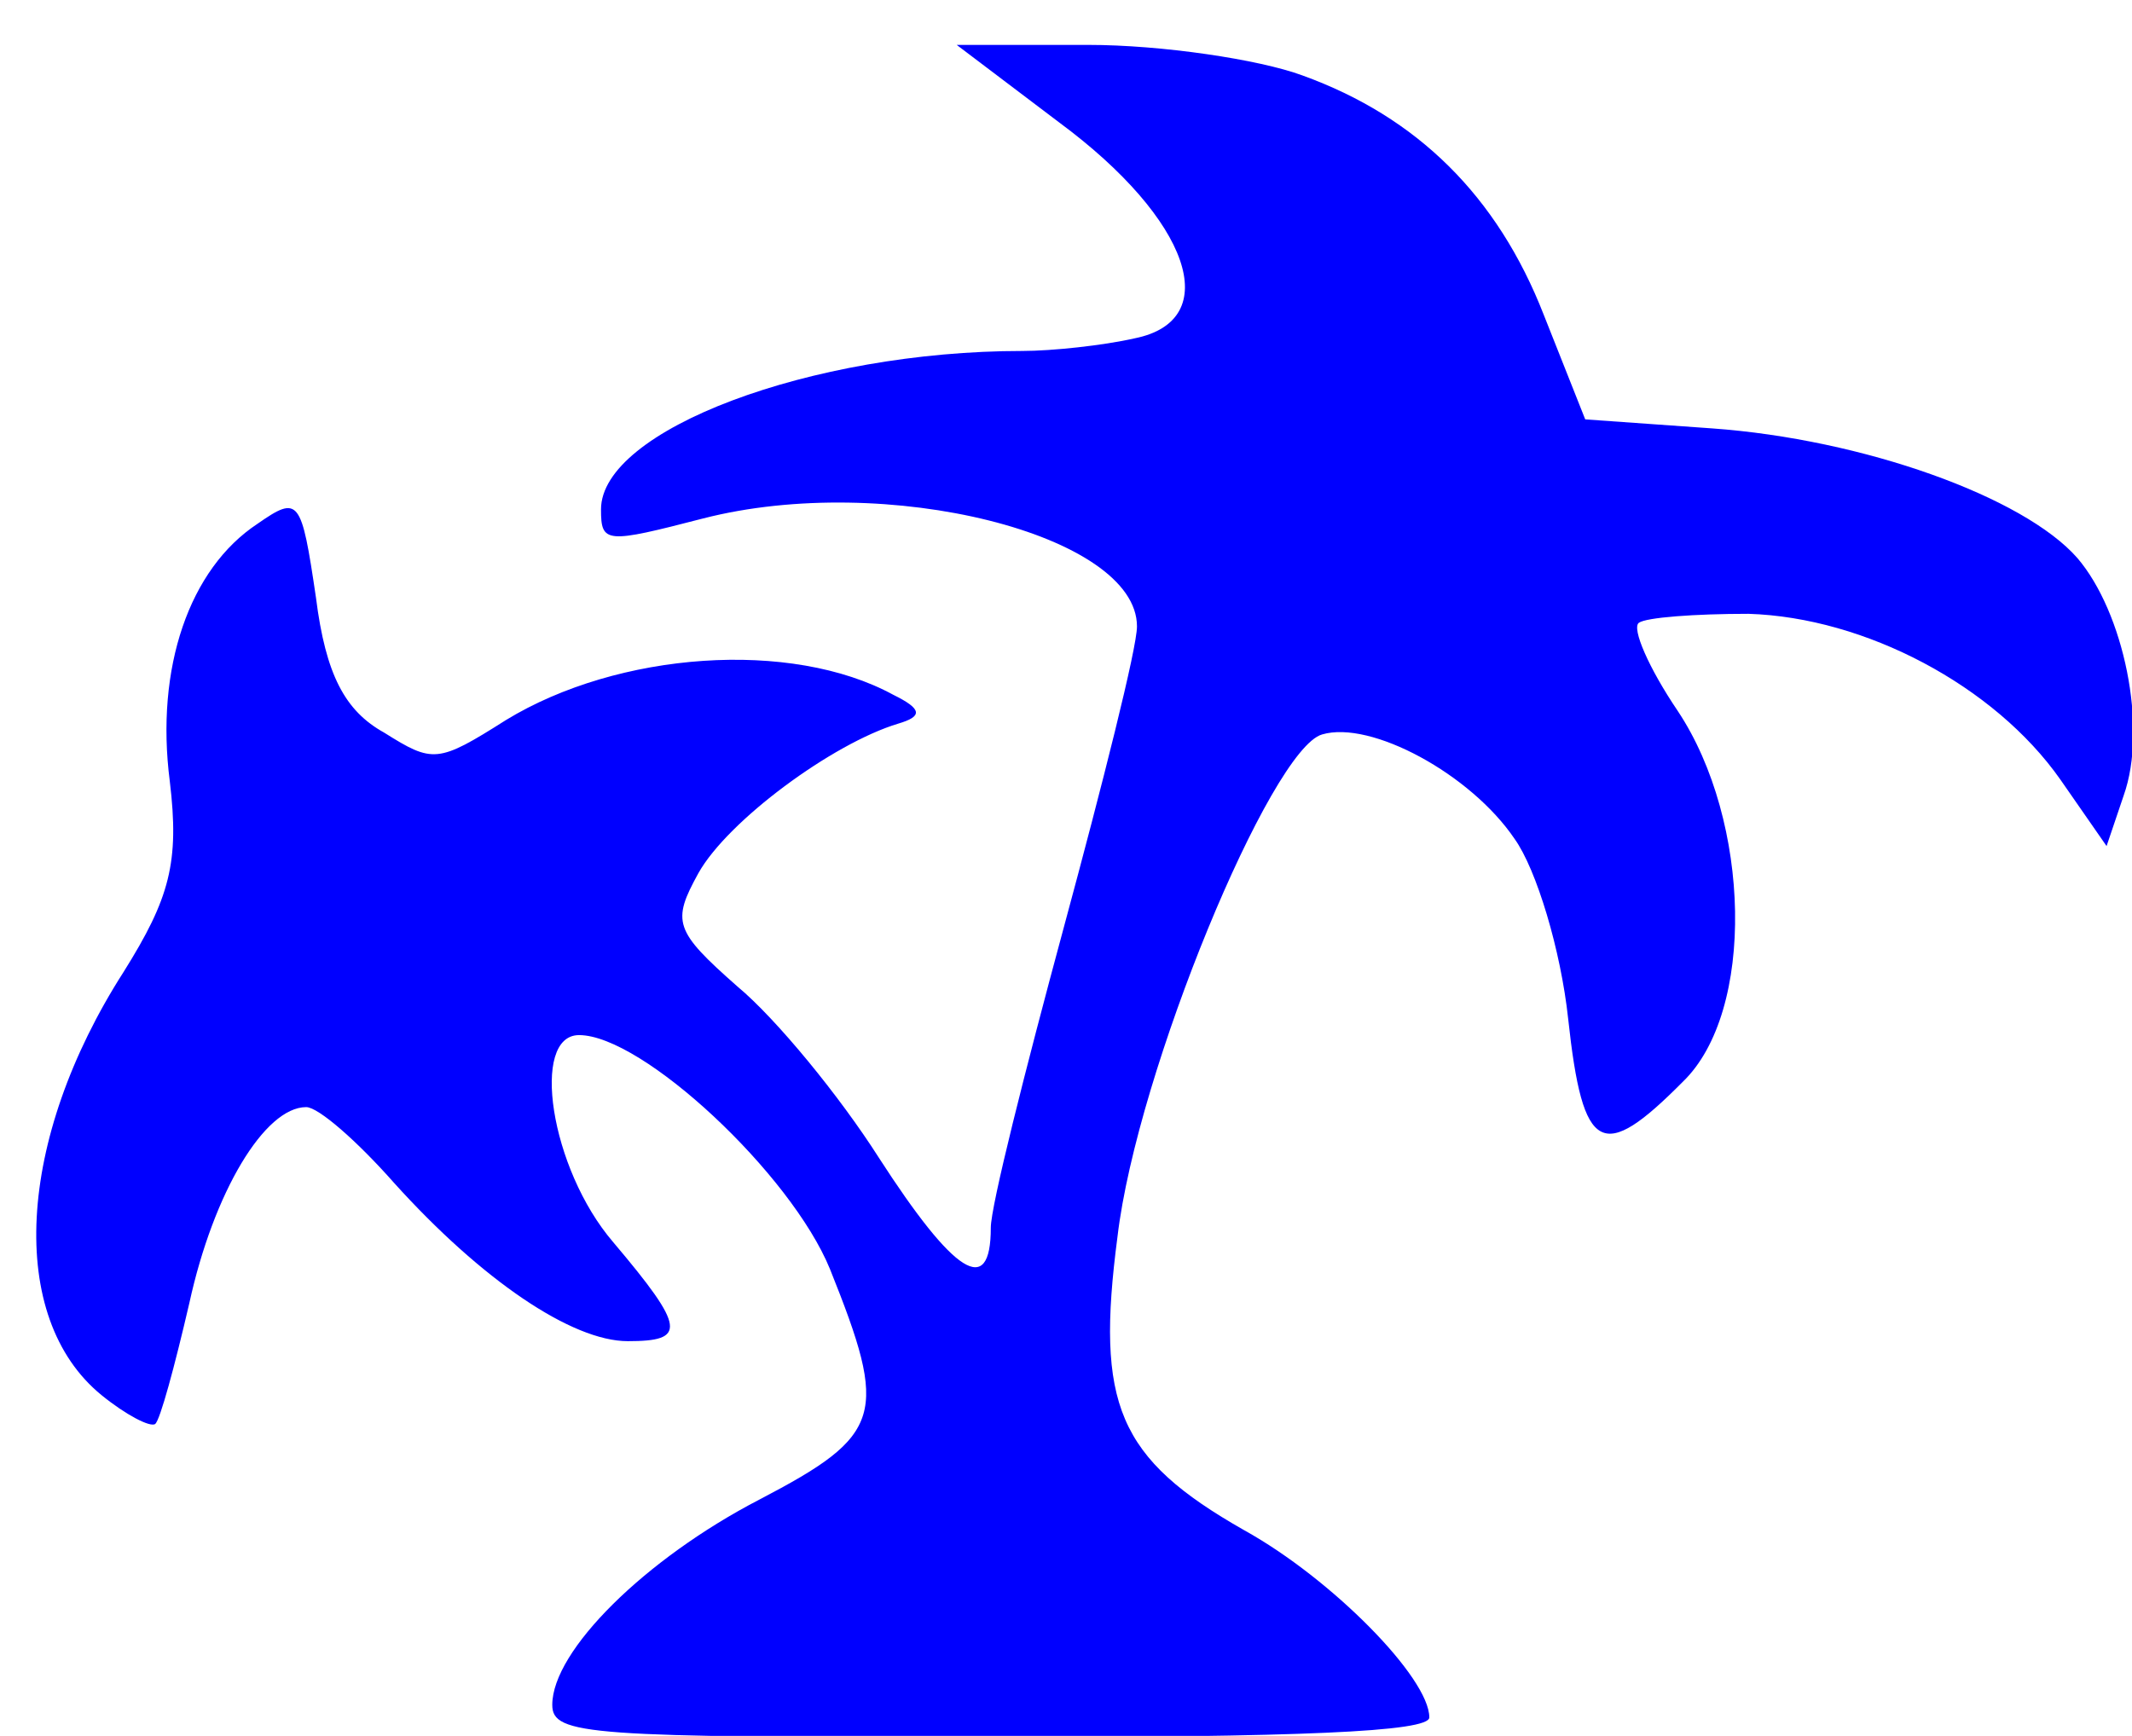 <?xml version="1.0" encoding="utf-8"?>
<svg viewBox="10.361 6.782 20.128 16.391" fill="blue" xmlns="http://www.w3.org/2000/svg">
  <g transform="matrix(-0.023, 0, 0, -0.017, 31.215, 23.696)" stroke="none" style="">
    <path d="M372 953 c-47 -23 -80 -67 -99 -133 l-17 -58 -52 -5 c-62 -6 -128 -38 -150 -72 -19 -30 -29 -94 -19 -132 l7 -28 19 37 c27 52 80 90 128 92 22 0 42 -2 45 -5 3 -3 -4 -25 -16 -49 -30 -61 -32 -167 -2 -206 33 -45 41 -40 47 35 3 38 13 83 22 100 18 36 59 66 79 58 21 -8 76 -187 84 -279 9 -93 0 -123 -52 -163 -36 -27 -76 -82 -76 -104 0 -8 53 -11 180 -11 165 0 180 1 180 18 0 30 -38 81 -85 114 -51 36 -53 47 -29 128 16 53 77 130 103 130 20 0 12 -74 -14 -115 -30 -48 -30 -55 -6 -55 23 0 60 34 96 88 15 23 31 42 36 42 17 0 38 -47 48 -109 6 -35 12 -65 14 -67 2 -2 12 5 22 16 39 43 35 142 -9 235 -19 41 -23 61 -19 106 6 63 -8 118 -36 143 -17 16 -18 14 -24 -41 -4 -43 -12 -63 -28 -75 -20 -17 -22 -17 -50 7 -46 38 -117 45 -159 14 -12 -8 -12 -12 -2 -16 27 -11 70 -54 82 -83 11 -27 10 -32 -16 -63 -16 -18 -42 -61 -58 -95 -31 -65 -46 -78 -46 -39 0 12 -14 87 -30 167 -16 80 -30 155 -30 167 0 51 103 86 178 60 40 -14 42 -14 42 5 0 44 -86 88 -173 88 -12 0 -33 3 -46 7 -37 10 -23 66 31 120 l42 43 -54 0 c-30 0 -70 -8 -88 -17z"/>
  </g>
</svg>